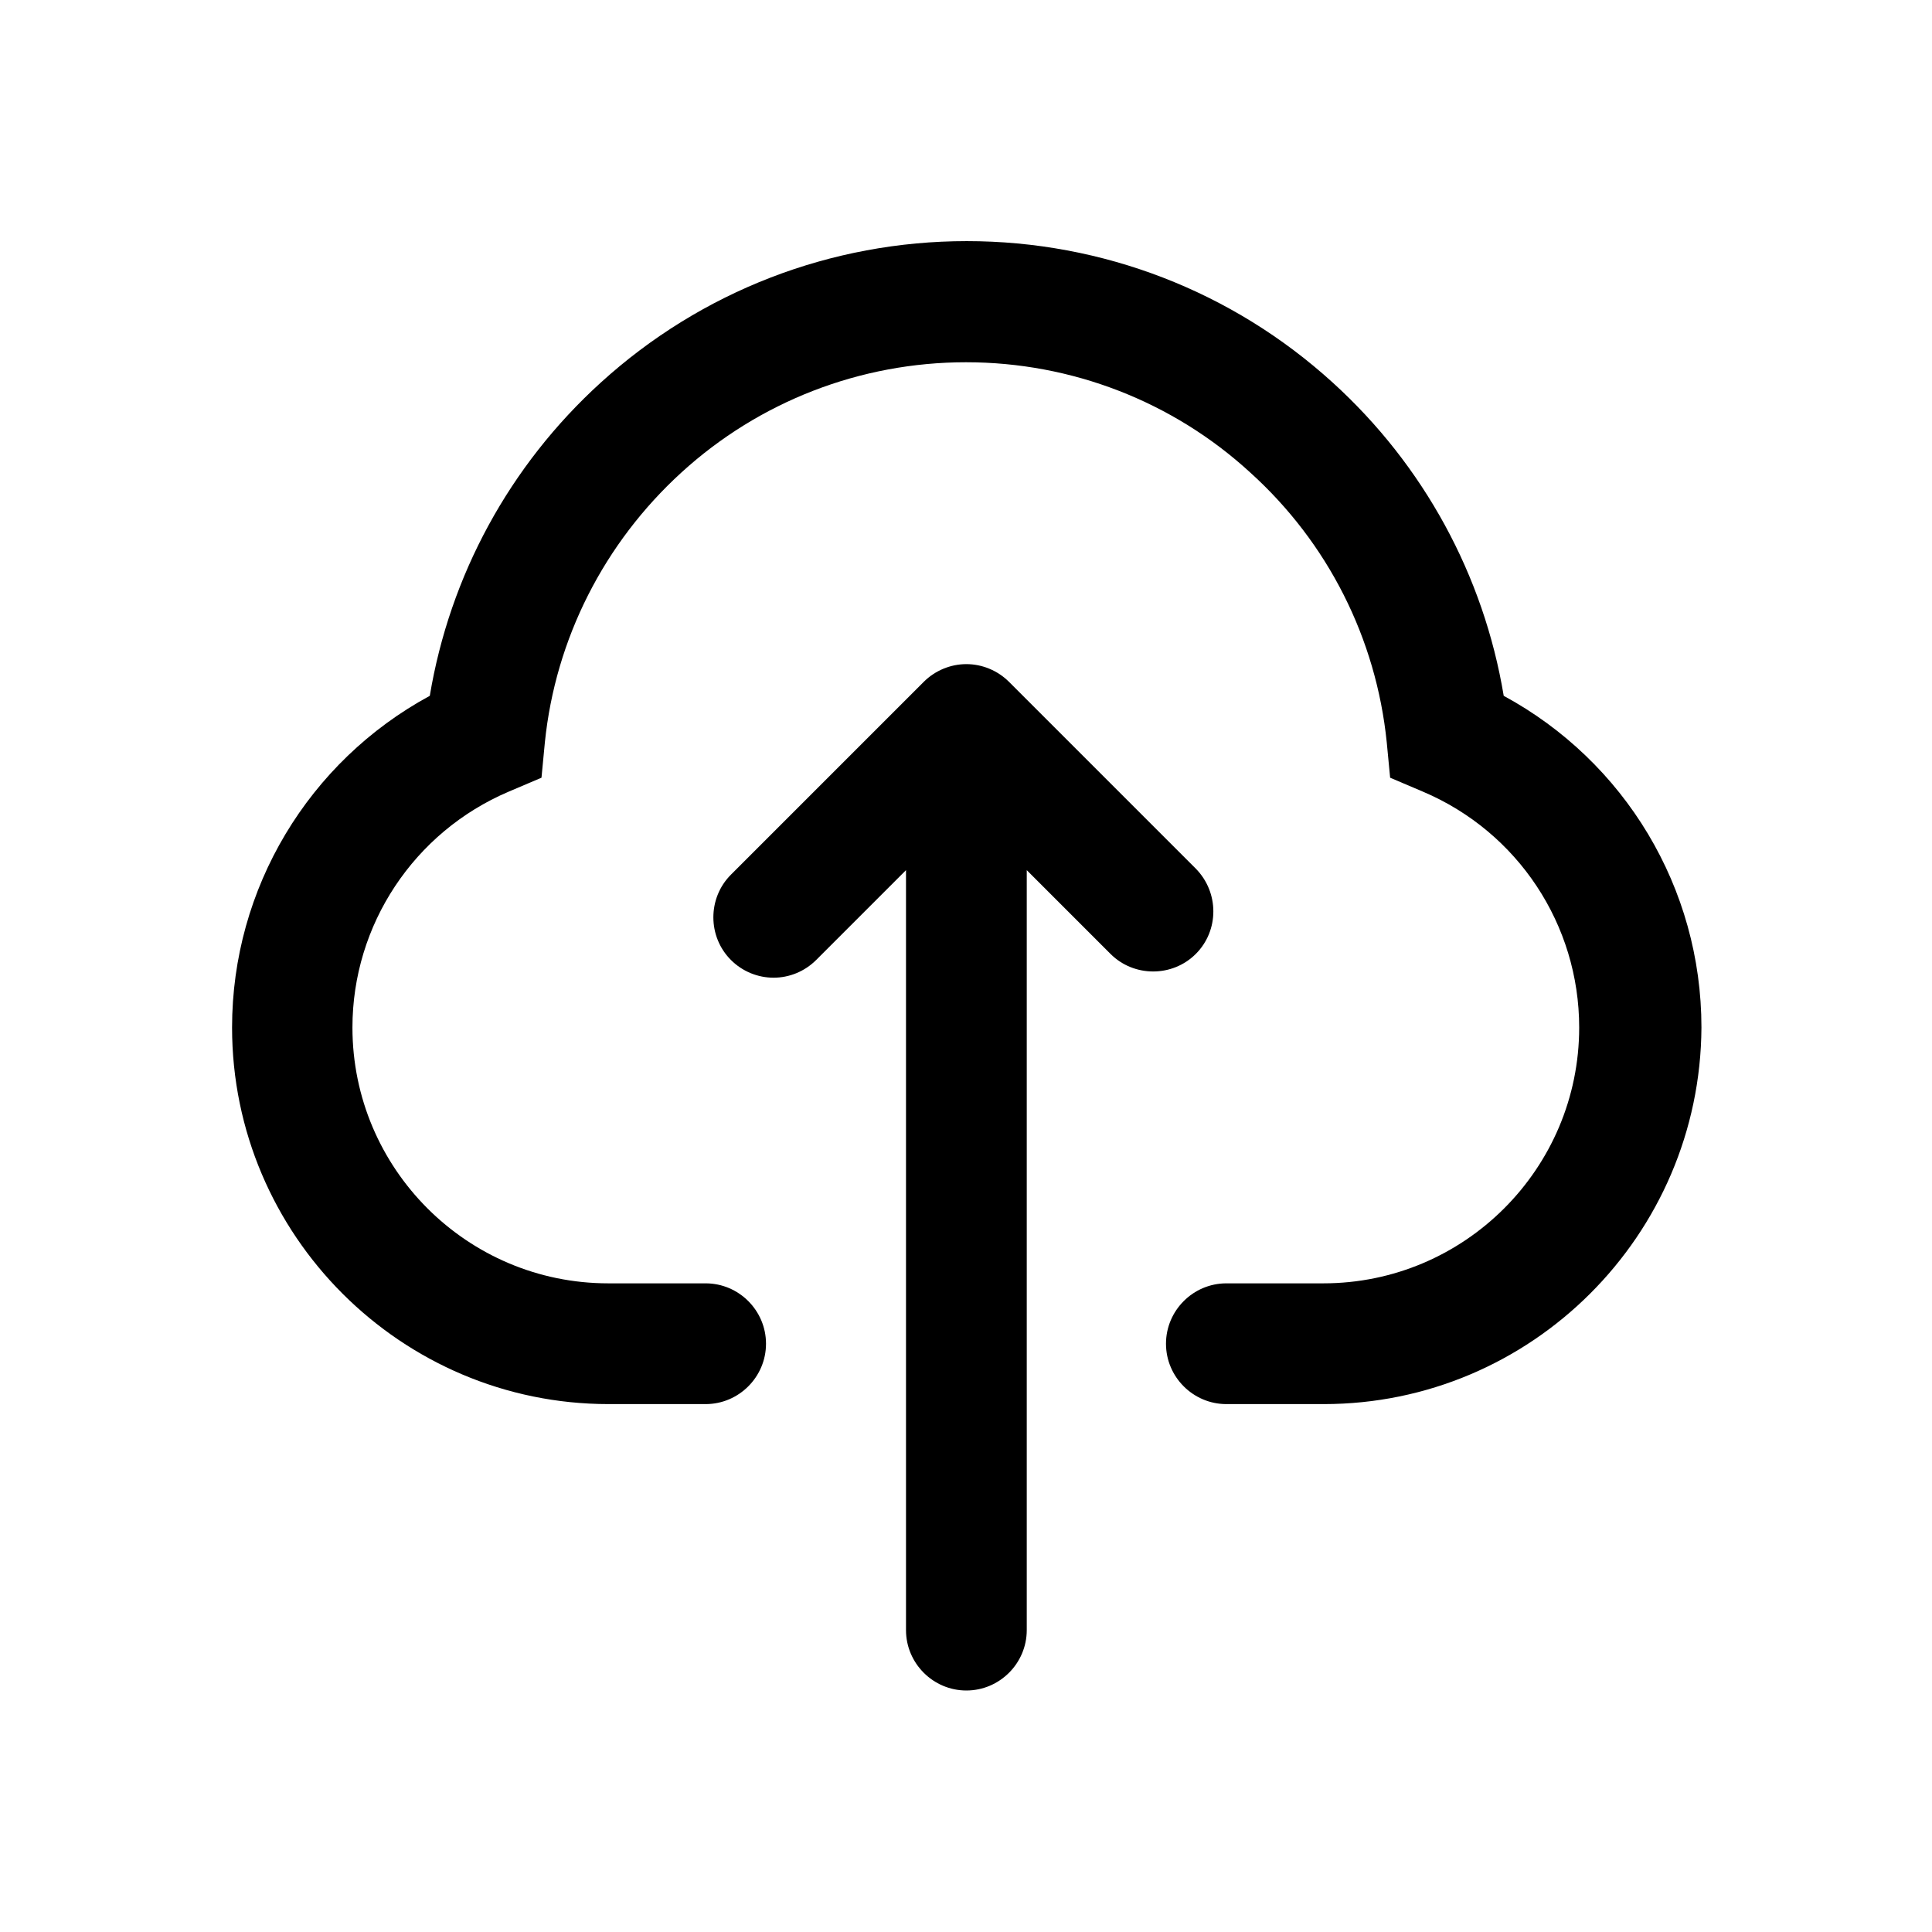 <?xml version="1.0" encoding="utf-8"?>
<!-- Generator: Adobe Illustrator 26.2.1, SVG Export Plug-In . SVG Version: 6.00 Build 0)  -->
<svg version="1.1" xmlns="http://www.w3.org/2000/svg" xmlns:xlink="http://www.w3.org/1999/xlink" x="0px" y="0px"
	 viewBox="0 0 512 512" style="enable-background:new 0 0 512 512;" xml:space="preserve">
<g id="Arrow">
	<path d="M316.9,230.2l-49.5-49.5c-3-3-7.1-4.7-11.3-4.7c-4.2,0-8.3,1.7-11.3,4.7l-51.1,51.1c-6.2,6.2-6.2,16.4,0,22.6
		c3.1,3.1,7.2,4.7,11.3,4.7s8.2-1.6,11.3-4.7l23.8-23.8V432c0,8.8,7.2,16,16,16c8.8,0,16-7.2,16-16V230.6l22.2,22.2
		c6.2,6.2,16.4,6.2,22.6,0C323.1,246.6,323.1,236.5,316.9,230.2z"/>
</g>
<g id="Cloud">
	<g>
		<path d="M350.8,372.1H325c-8.8,0-16-7.2-16-16s7.2-16,16-16h25.7c37.4,0,67.8-30.4,67.8-67.8c0-27.2-16.2-51.8-41.4-62.5l-8.7-3.7
			l-0.9-9.4c-2.8-27.5-15.6-52.9-36.2-71.5C310.8,106.4,284,96,256,96s-54.8,10.4-75.4,29.2c-20.5,18.7-33.4,44.1-36.2,71.5
			l-0.9,9.4l-8.7,3.7c-25.1,10.7-41.4,35.3-41.4,62.5c0,37.4,30.4,67.8,67.8,67.8H187c8.8,0,16,7.2,16,16s-7.2,16-16,16h-25.7
			c-55,0-99.8-44.8-99.8-99.8c0-36.9,20.3-70.5,52.4-87.9c5.3-31.8,21.1-61,45.3-83c26.6-24.2,61-37.5,97-37.5s70.4,13.3,97,37.5
			c24.1,21.9,40,51.1,45.3,83c32.1,17.4,52.4,50.9,52.4,87.9C450.6,327.4,405.8,372.1,350.8,372.1z"/>
	</g>
</g>
</svg>

